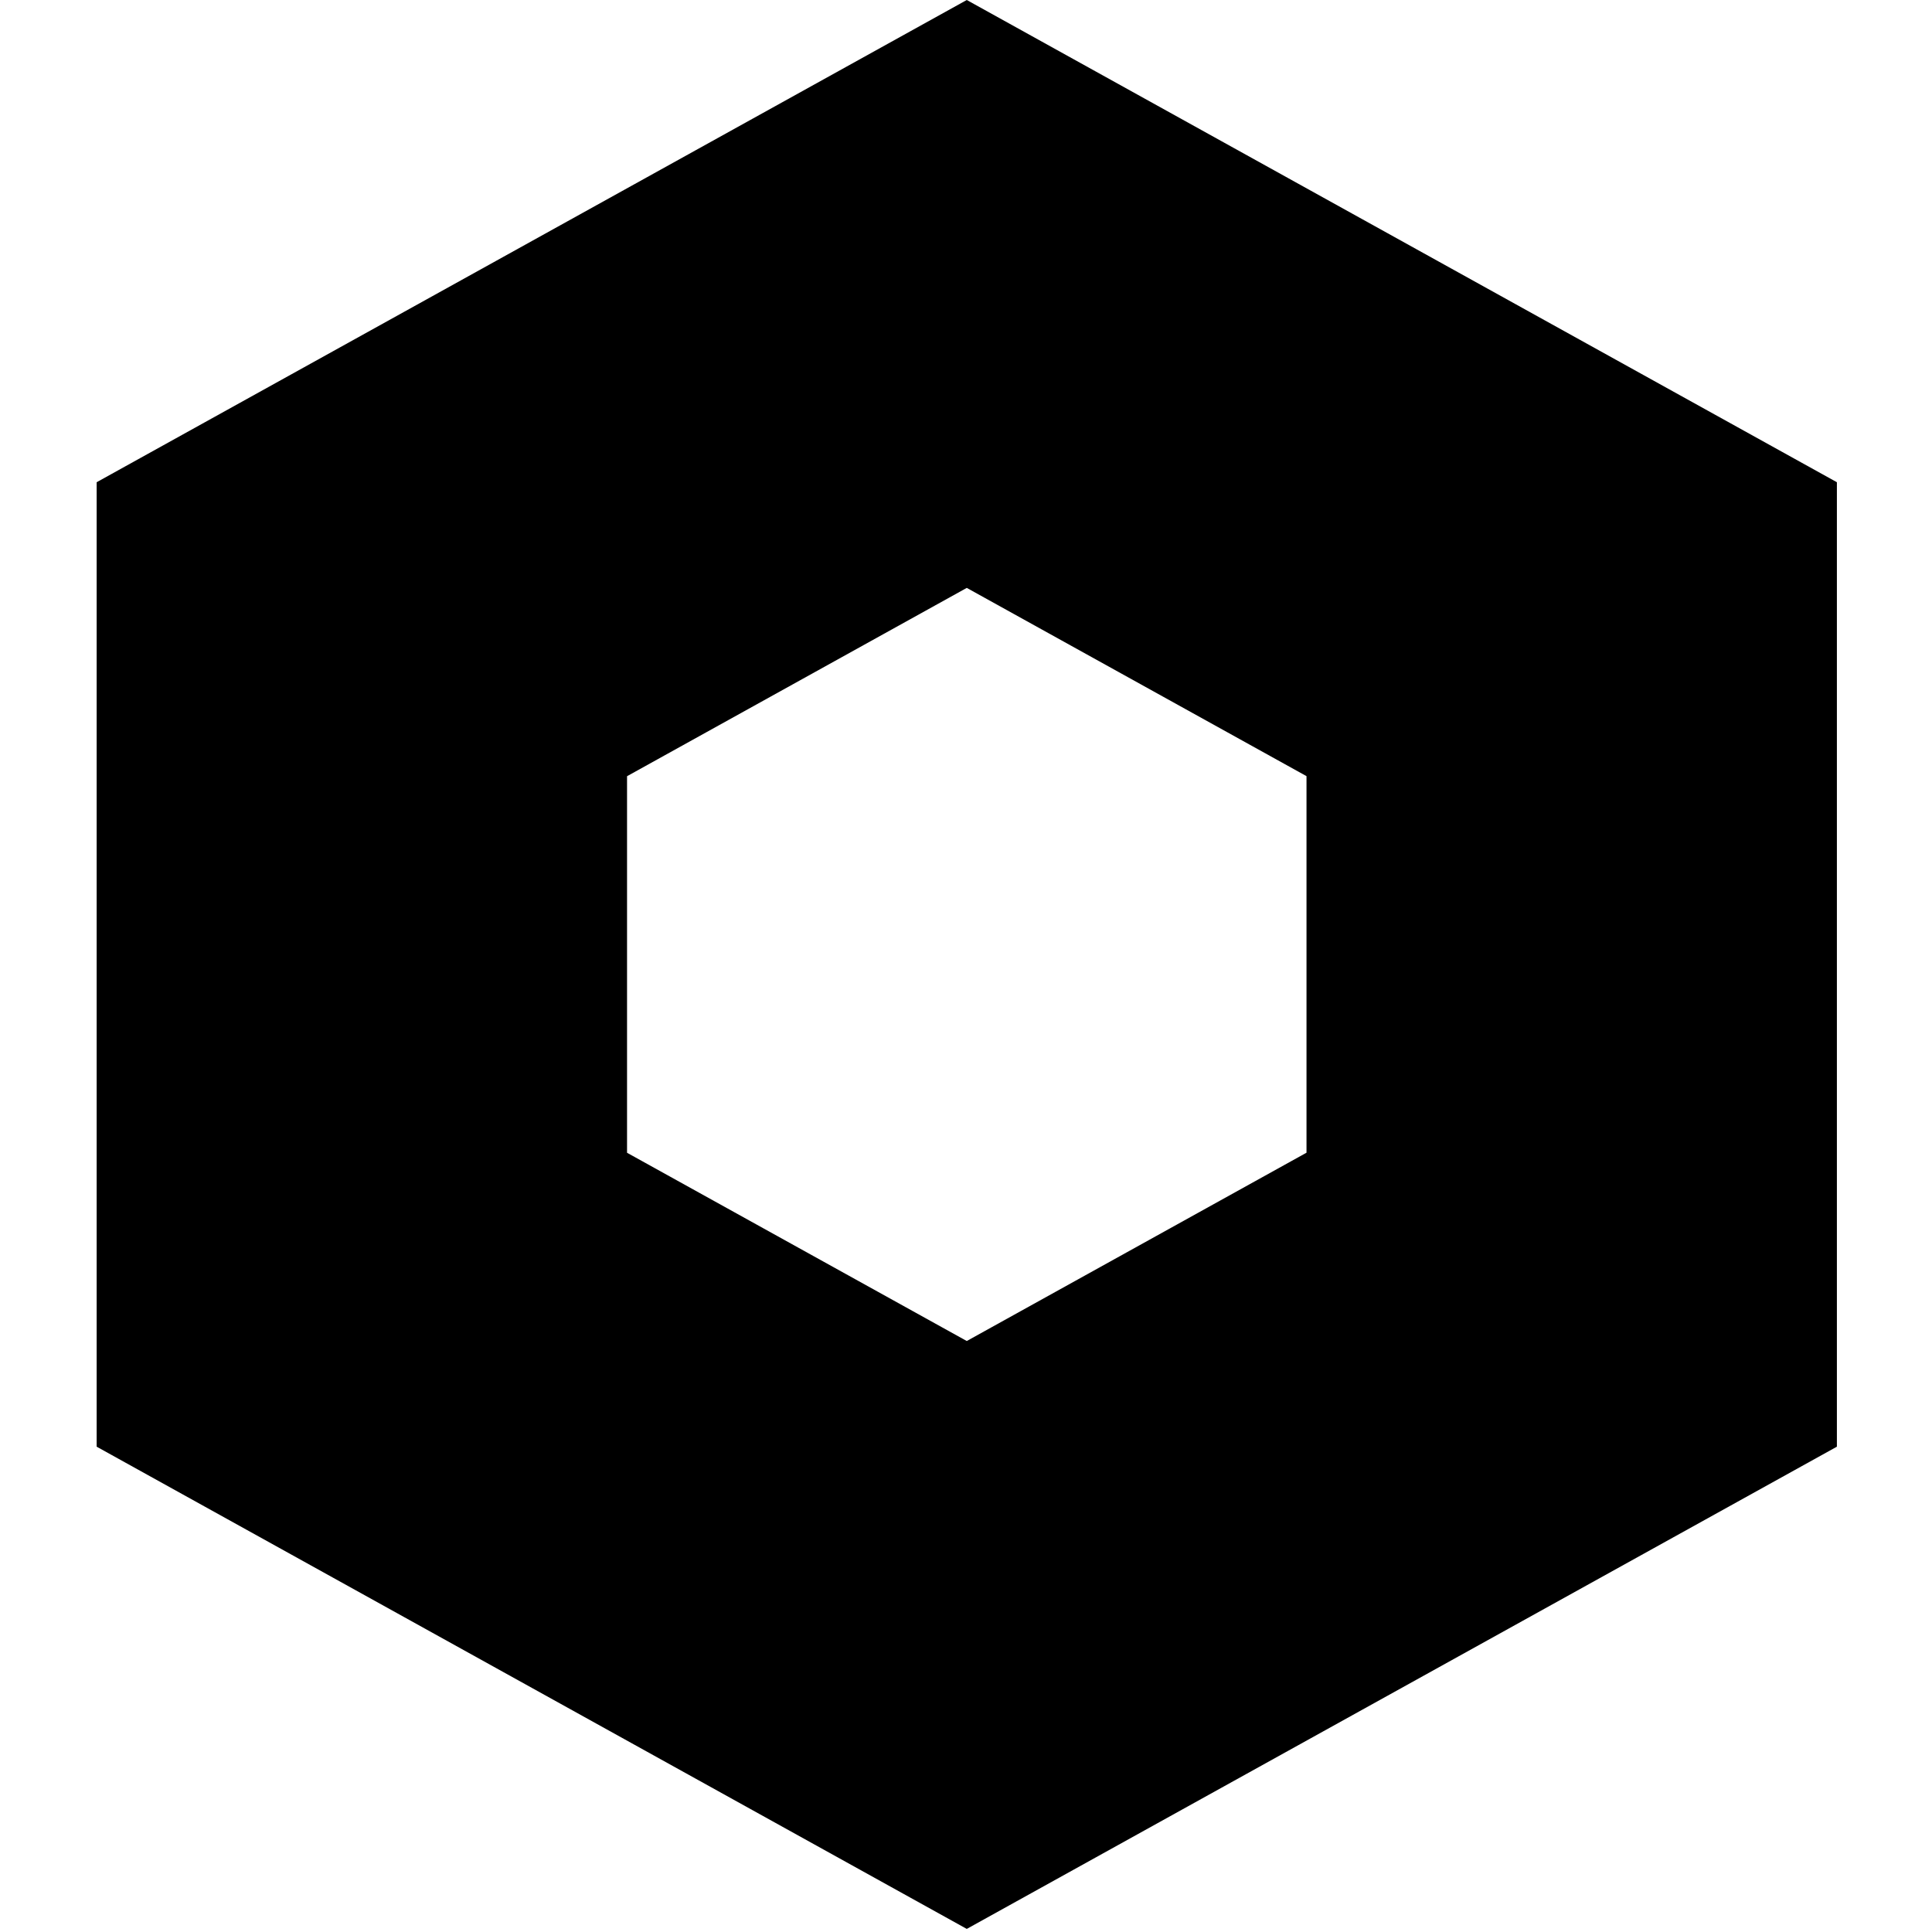 <?xml version="1.0" encoding="UTF-8" standalone="no"?>
<svg
   xmlns:dc="http://purl.org/dc/elements/1.1/"
   xmlns:cc="http://creativecommons.org/ns#"
   xmlns:rdf="http://www.w3.org/1999/02/22-rdf-syntax-ns#"
   xmlns:svg="http://www.w3.org/2000/svg"
   xmlns="http://www.w3.org/2000/svg"
   xmlns:sodipodi="http://sodipodi.sourceforge.net/DTD/sodipodi-0.dtd"
   xmlns:inkscape="http://www.inkscape.org/namespaces/inkscape"
   version="1.1"
   x="0px"
   y="0px"
   viewBox="0 0 10 10"
   enable-background="new 0 0 32 32"
   xml:space="preserve"
   id="svg46"
   sodipodi:docname="3.svg"
   width="10"
   height="10"
   inkscape:version="1.0.2 (e86c870879, 2021-01-15, custom)"><defs
     id="defs50" /><sodipodi:namedview
     pagecolor="#ffffff"
     bordercolor="#666666"
     borderopacity="1"
     objecttolerance="10"
     gridtolerance="10"
     guidetolerance="10"
     inkscape:pageopacity="0"
     inkscape:pageshadow="2"
     inkscape:window-width="1494"
     inkscape:window-height="958"
     id="namedview48"
     showgrid="false"
     inkscape:zoom="25"
     inkscape:cx="16"
     inkscape:cy="10.32"
     inkscape:window-x="0"
     inkscape:window-y="0"
     inkscape:window-maximized="0"
     inkscape:current-layer="svg46" /><g
     display="none"
     id="g4"><rect
       x="-104.596"
       y="-143.699"
       display="inline"
       fill="#000000"
       width="240.181"
       height="241.399"
       id="rect2" /></g><g
     display="none"
     id="g10"><path
       display="inline"
       d="M 15.995,31.995 1.58,24.007 V 7.993 L 15.995,0.005 30.41,7.993 V 24.007 Z M 2.58,23.417 15.995,30.853 29.41,23.417 V 8.583 L 15.995,1.147 2.58,8.583 Z"
       id="path6" /><path
       display="inline"
       d="m 15.995,22.593 -5.933,-3.287 v -6.611 l 5.933,-3.287 5.933,3.287 v 6.611 z m -4.933,-3.877 4.933,2.734 4.933,-2.734 v -5.432 l -4.933,-2.734 -4.933,2.734 z"
       id="path8" /></g><g
     display="none"
     id="g24"><g
       display="inline"
       id="g16"><polygon
         fill="#000000"
         points="29.909,8.288 29.909,23.712 15.995,31.423 2.08,23.712 2.08,8.288 15.995,0.577 "
         id="polygon12" /><path
         d="M 15.995,31.995 1.58,24.007 V 7.993 L 15.995,0.005 30.41,7.993 V 24.007 Z M 2.58,23.417 15.995,30.853 29.41,23.417 V 8.583 L 15.995,1.147 2.58,8.583 Z"
         id="path14" /></g><g
       display="inline"
       id="g22"><polygon
         fill="#000000"
         points="21.428,12.989 21.428,19.011 15.995,22.022 10.562,19.011 10.562,12.989 15.995,9.978 "
         id="polygon18" /><path
         d="m 15.995,22.593 -5.933,-3.287 v -6.611 l 5.933,-3.287 5.933,3.287 v 6.611 z m -4.933,-3.877 4.933,2.734 4.933,-2.734 v -5.432 l -4.933,-2.734 -4.933,2.734 z"
         id="path20" /></g></g><g
     display="none"
     id="g34"><g
       display="inline"
       id="g28"><polygon
         fill="#000000"
         points="30.435,8 30.435,24 16,32 1.565,24 1.565,8 16,0 "
         id="polygon26" /></g><g
       display="inline"
       id="g32"><polygon
         fill="#000000"
         points="21.636,12.877 21.636,19.123 16,22.247 10.364,19.123 10.364,12.877 16,9.753 "
         id="polygon30" /></g></g><g
     id="g40"
     transform="matrix(0.312,0,0,0.312,0.012,0)"><g
       id="g38"><path
         d="M 1.565,8 V 24 L 16,32 30.435,24 V 8 L 16,0 Z M 21.636,19.123 16,22.247 10.364,19.124 V 12.877 L 16,9.753 l 5.636,3.123 z"
         id="path36" /></g></g></svg>
